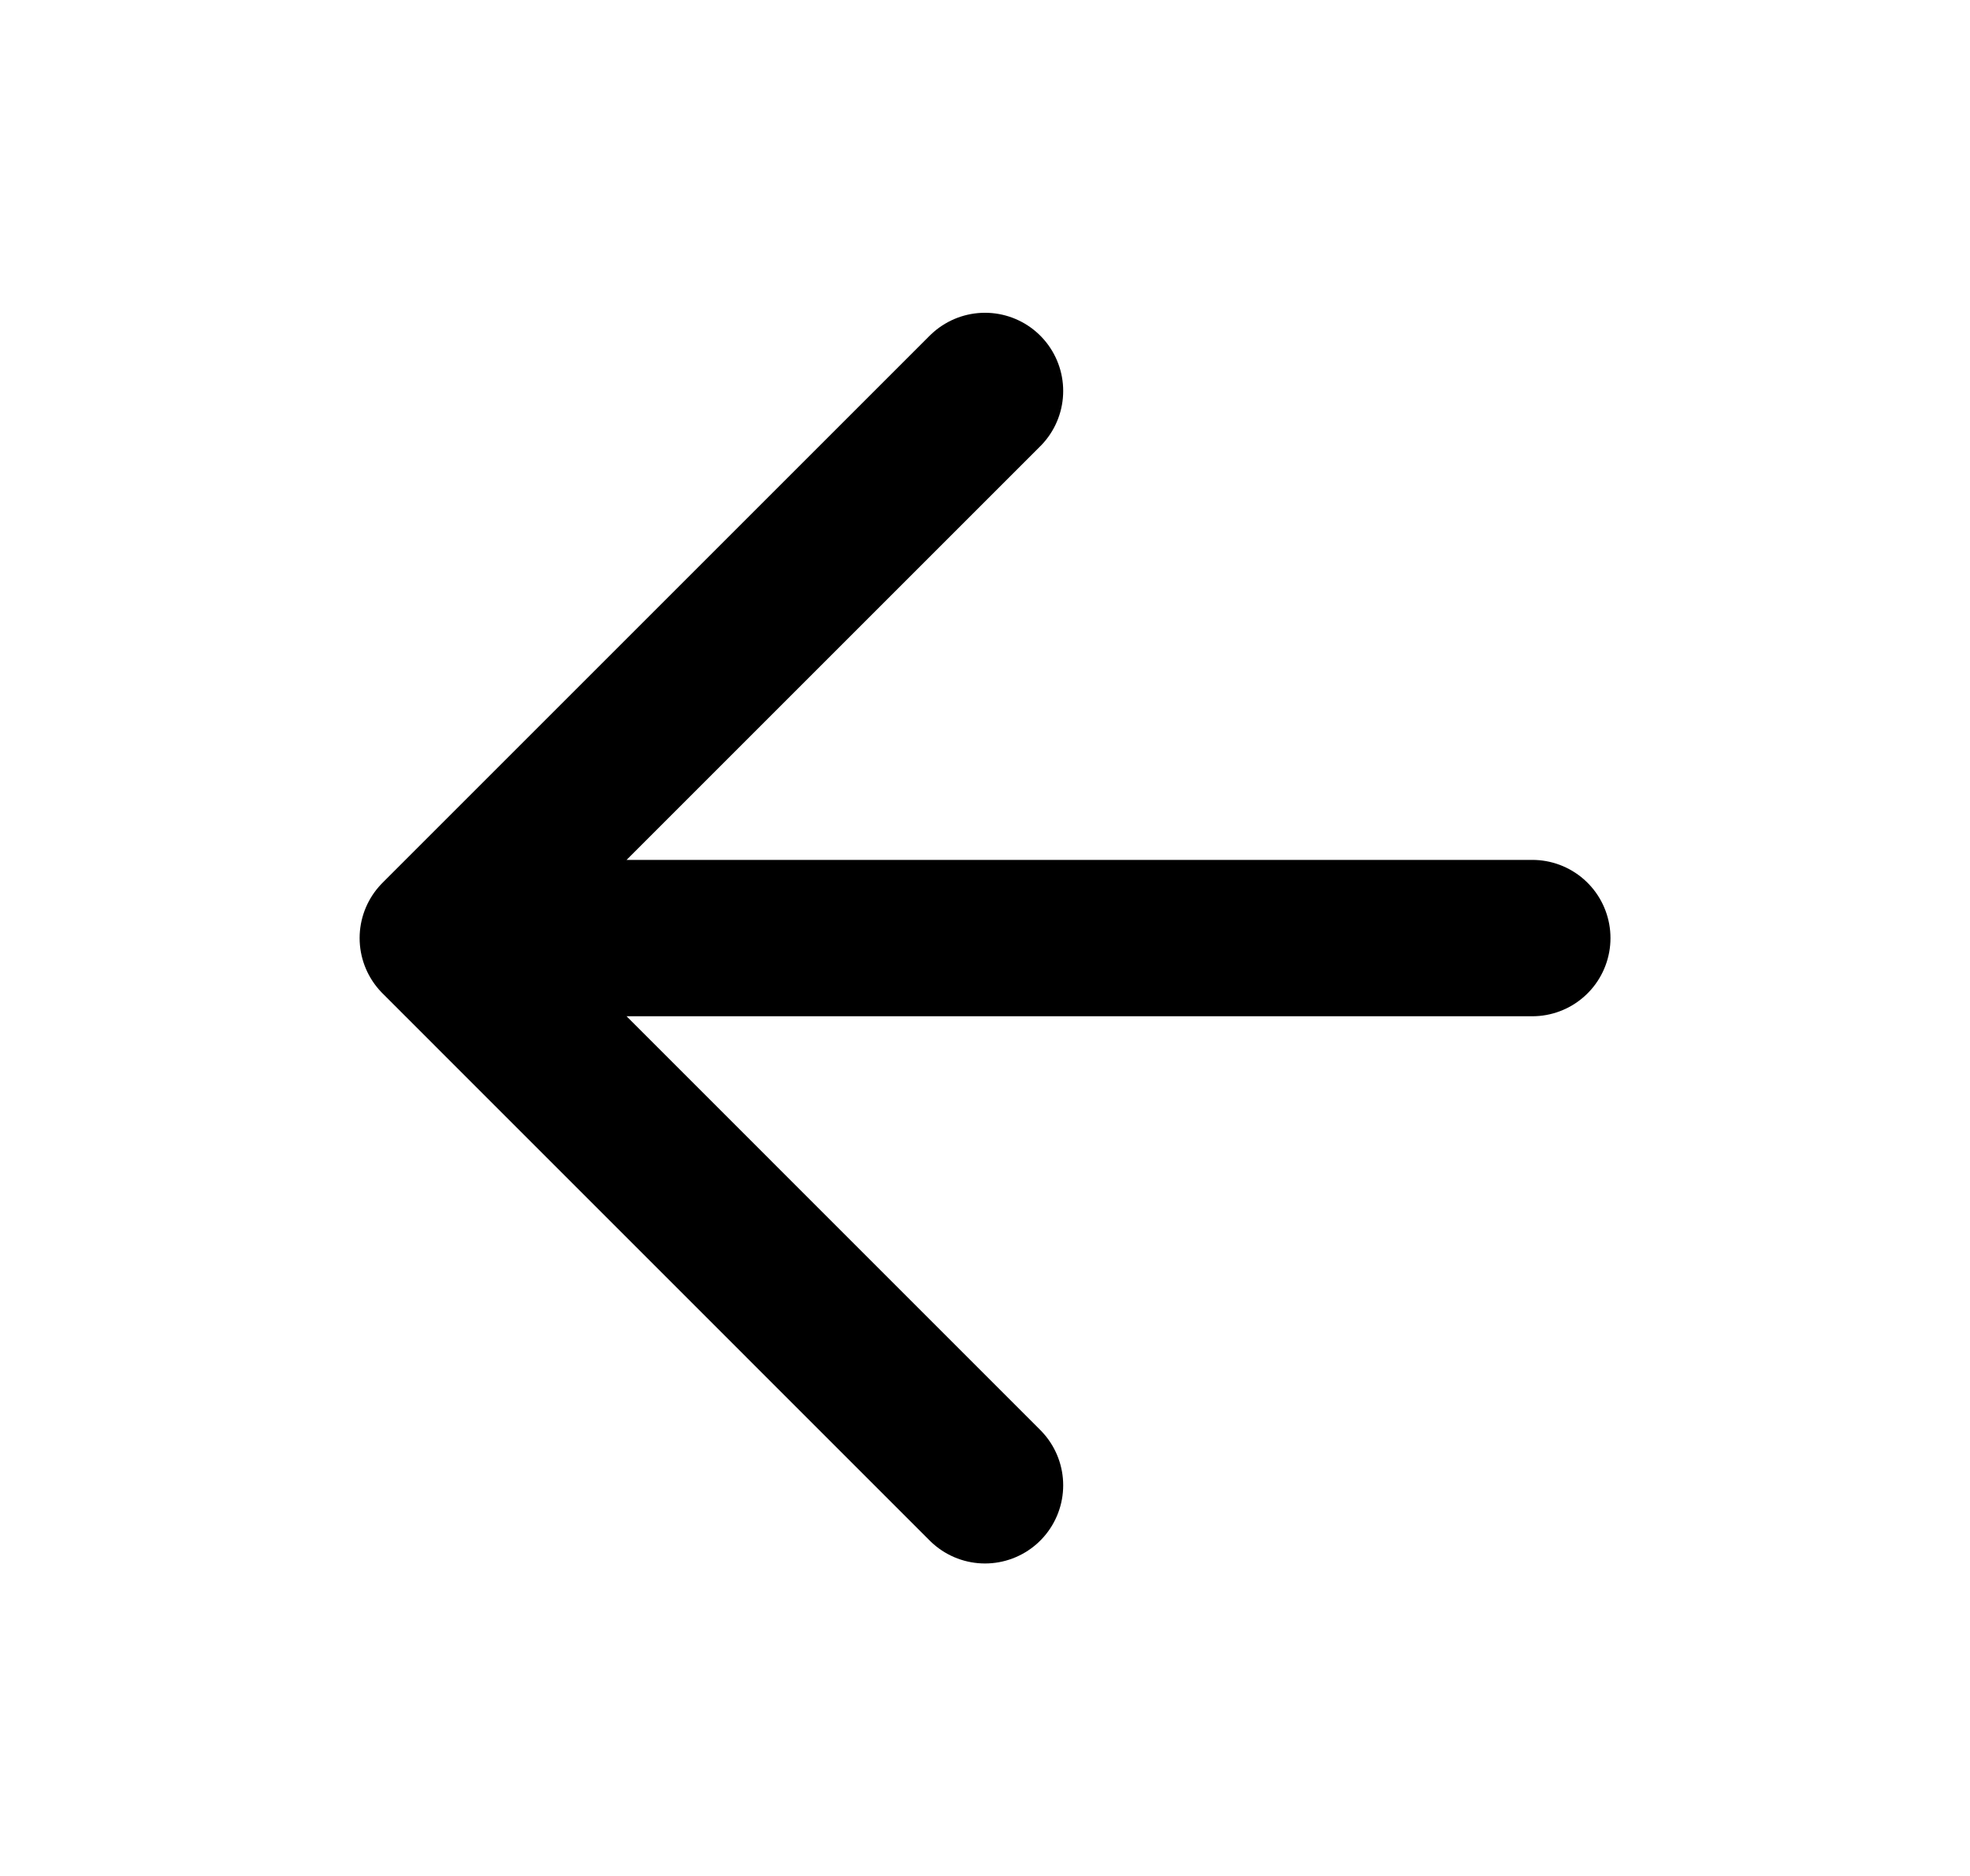 <svg width="21" height="20" viewBox="0 0 21 20" fill="none" xmlns="http://www.w3.org/2000/svg">
<path d="M16.334 10.001H4.667M4.667 10.001L10.5 15.835M4.667 10.001L10.5 4.168" stroke="#475467" style="stroke:#475467;stroke:color(display-p3 0.278 0.329 0.404);stroke-opacity:1;" stroke-width="1.667" stroke-linecap="round" stroke-linejoin="round"/>
</svg>
